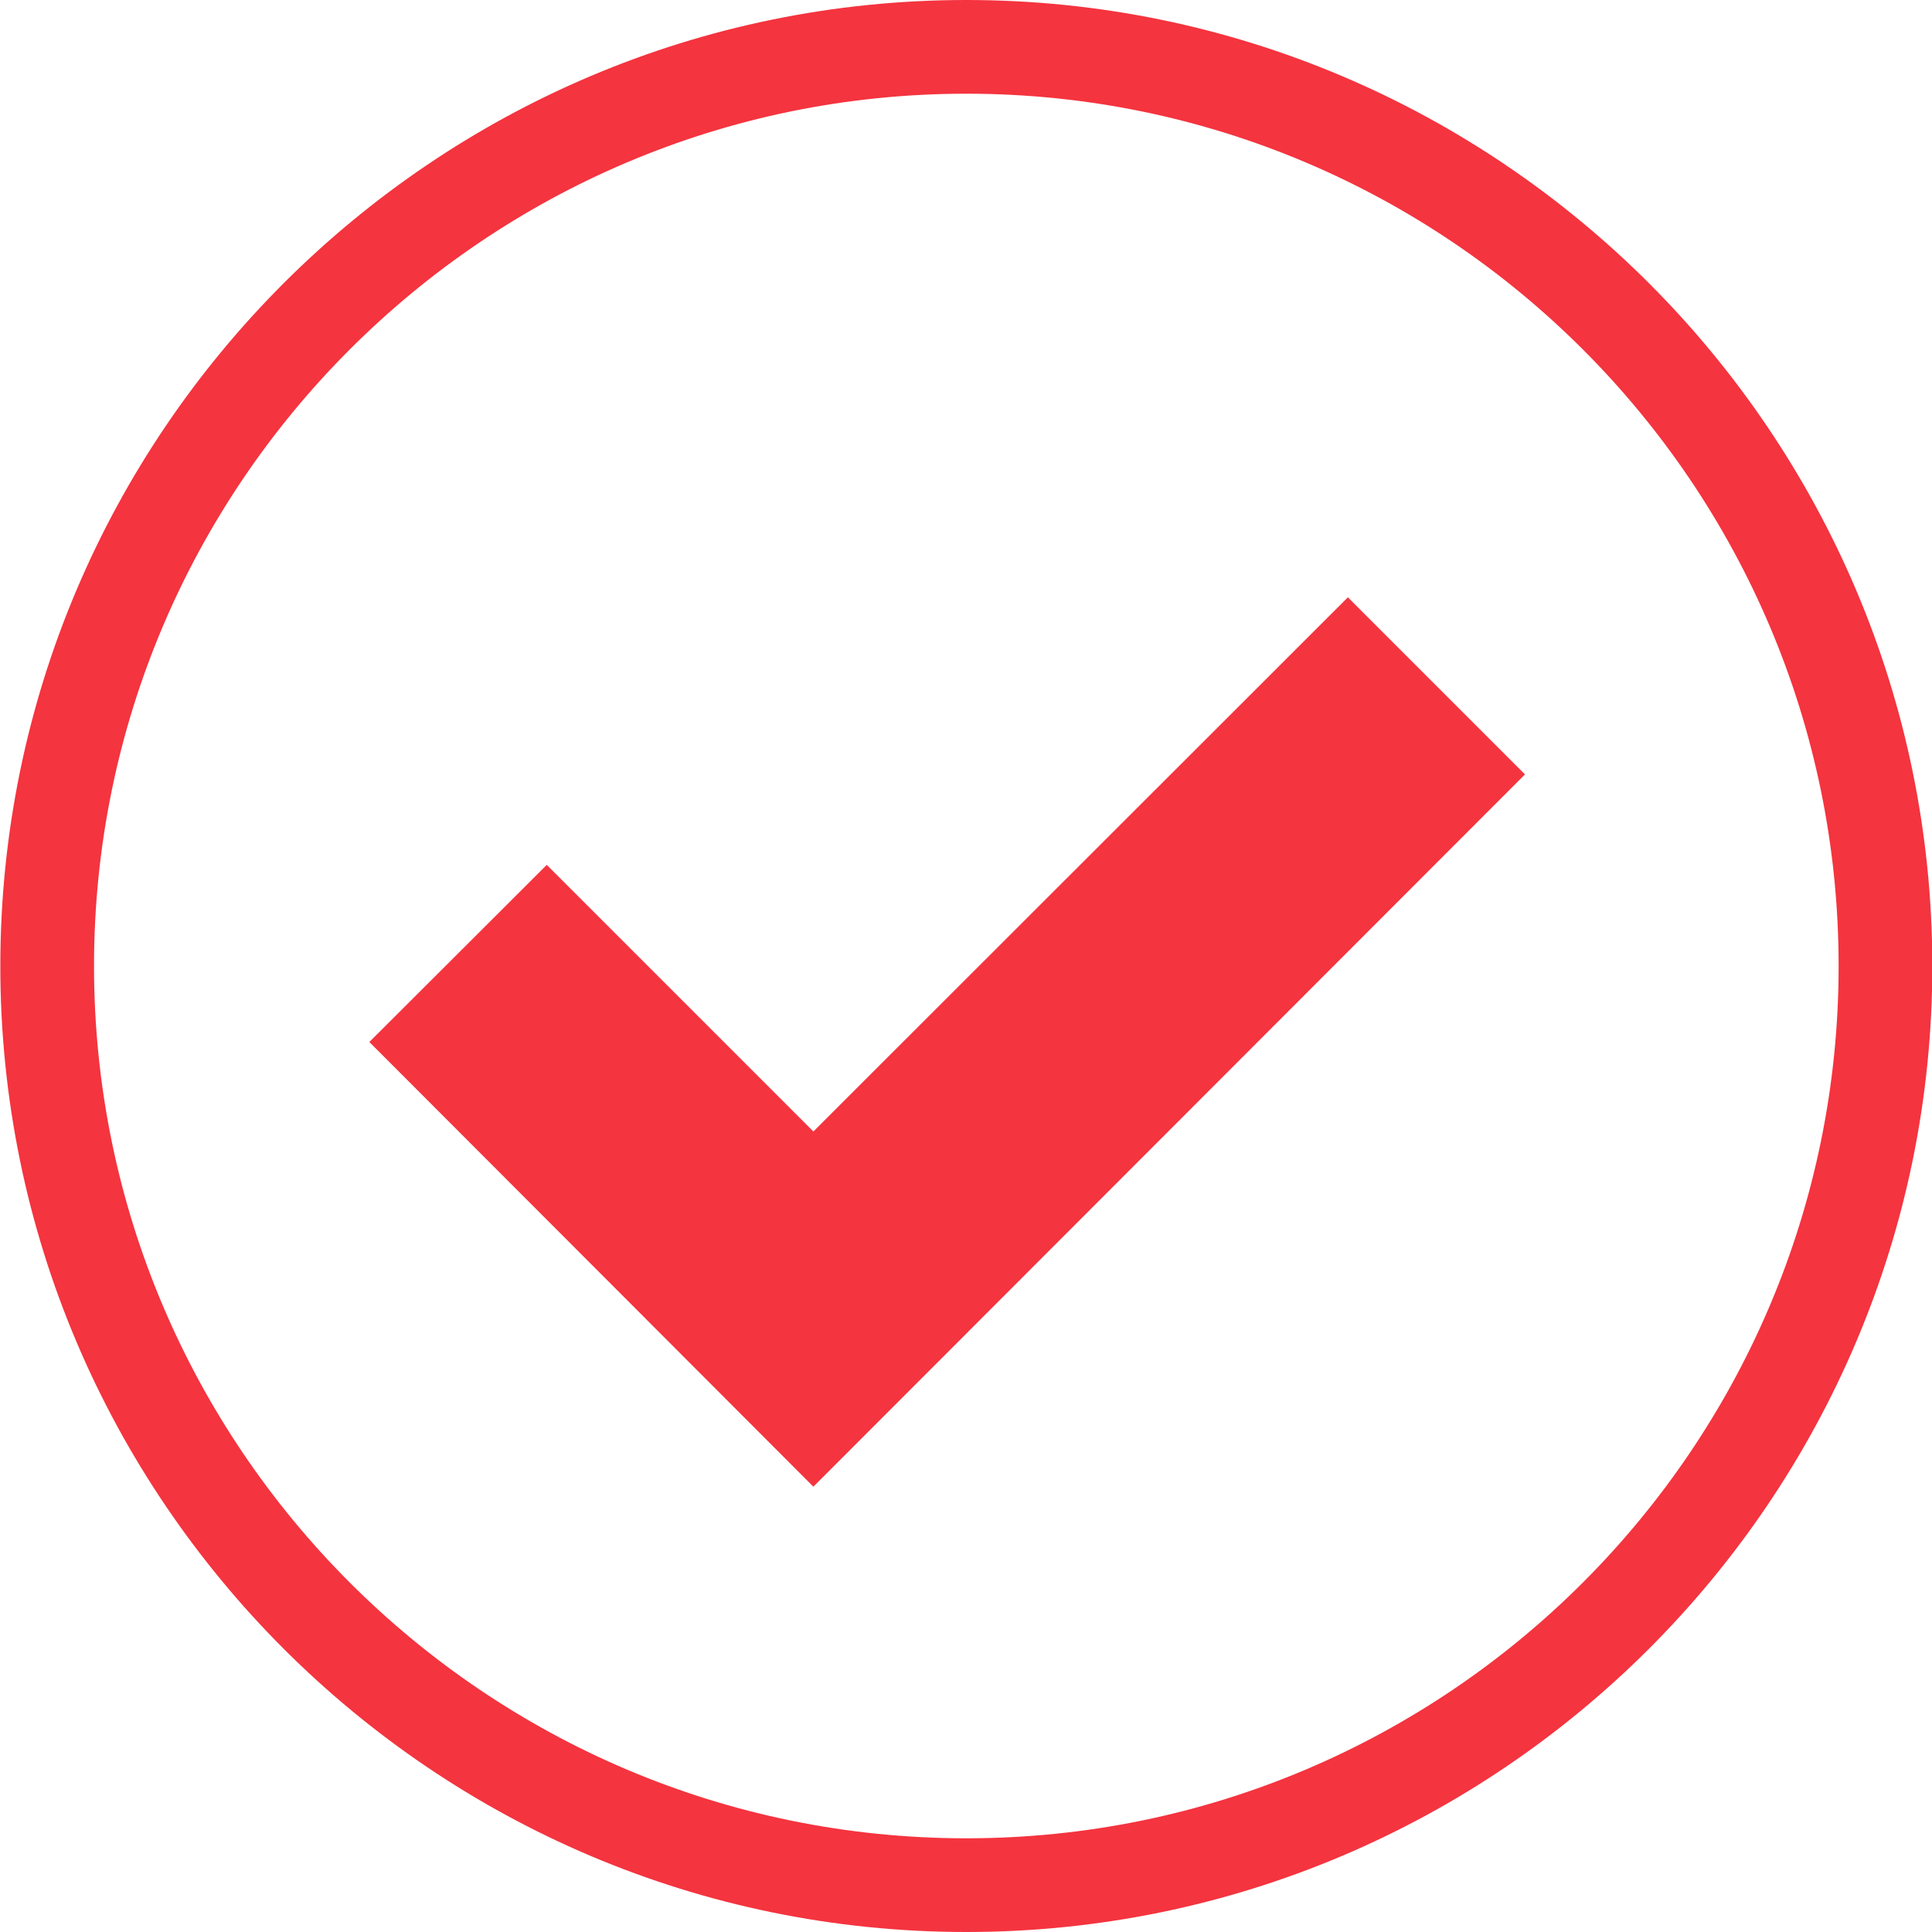 <?xml version="1.0" encoding="utf-8"?>
<!-- Generator: Adobe Illustrator 28.0.0, SVG Export Plug-In . SVG Version: 6.00 Build 0)  -->
<svg version="1.0" id="Capa_1" xmlns="http://www.w3.org/2000/svg" xmlns:xlink="http://www.w3.org/1999/xlink" x="0px" y="0px"
	 viewBox="0 0 600 600" style="enable-background:new 0 0 600 600;" xml:space="preserve">
<style type="text/css">
	.st0{fill:#F4343F;}
</style>
<g>
	<polygon class="st0" points="252.6,351.4 169.8,268.6 114.7,323.6 252.6,461.7 473.6,240.5 418.6,185.5 	"/>
	<path class="st0" d="M300.1,0C134.7,0,0.1,134.6,0.1,300c0,165.4,134.6,300,300,300s300-134.6,300-300C600.1,134.6,465.5,0,300.1,0
		z M300.1,570.9C150.7,570.9,29.2,449.4,29.2,300c0-149.4,121.5-270.9,270.9-270.9S571,150.6,571,300
		C571,449.4,449.5,570.9,300.1,570.9z"/>
</g>
</svg>
